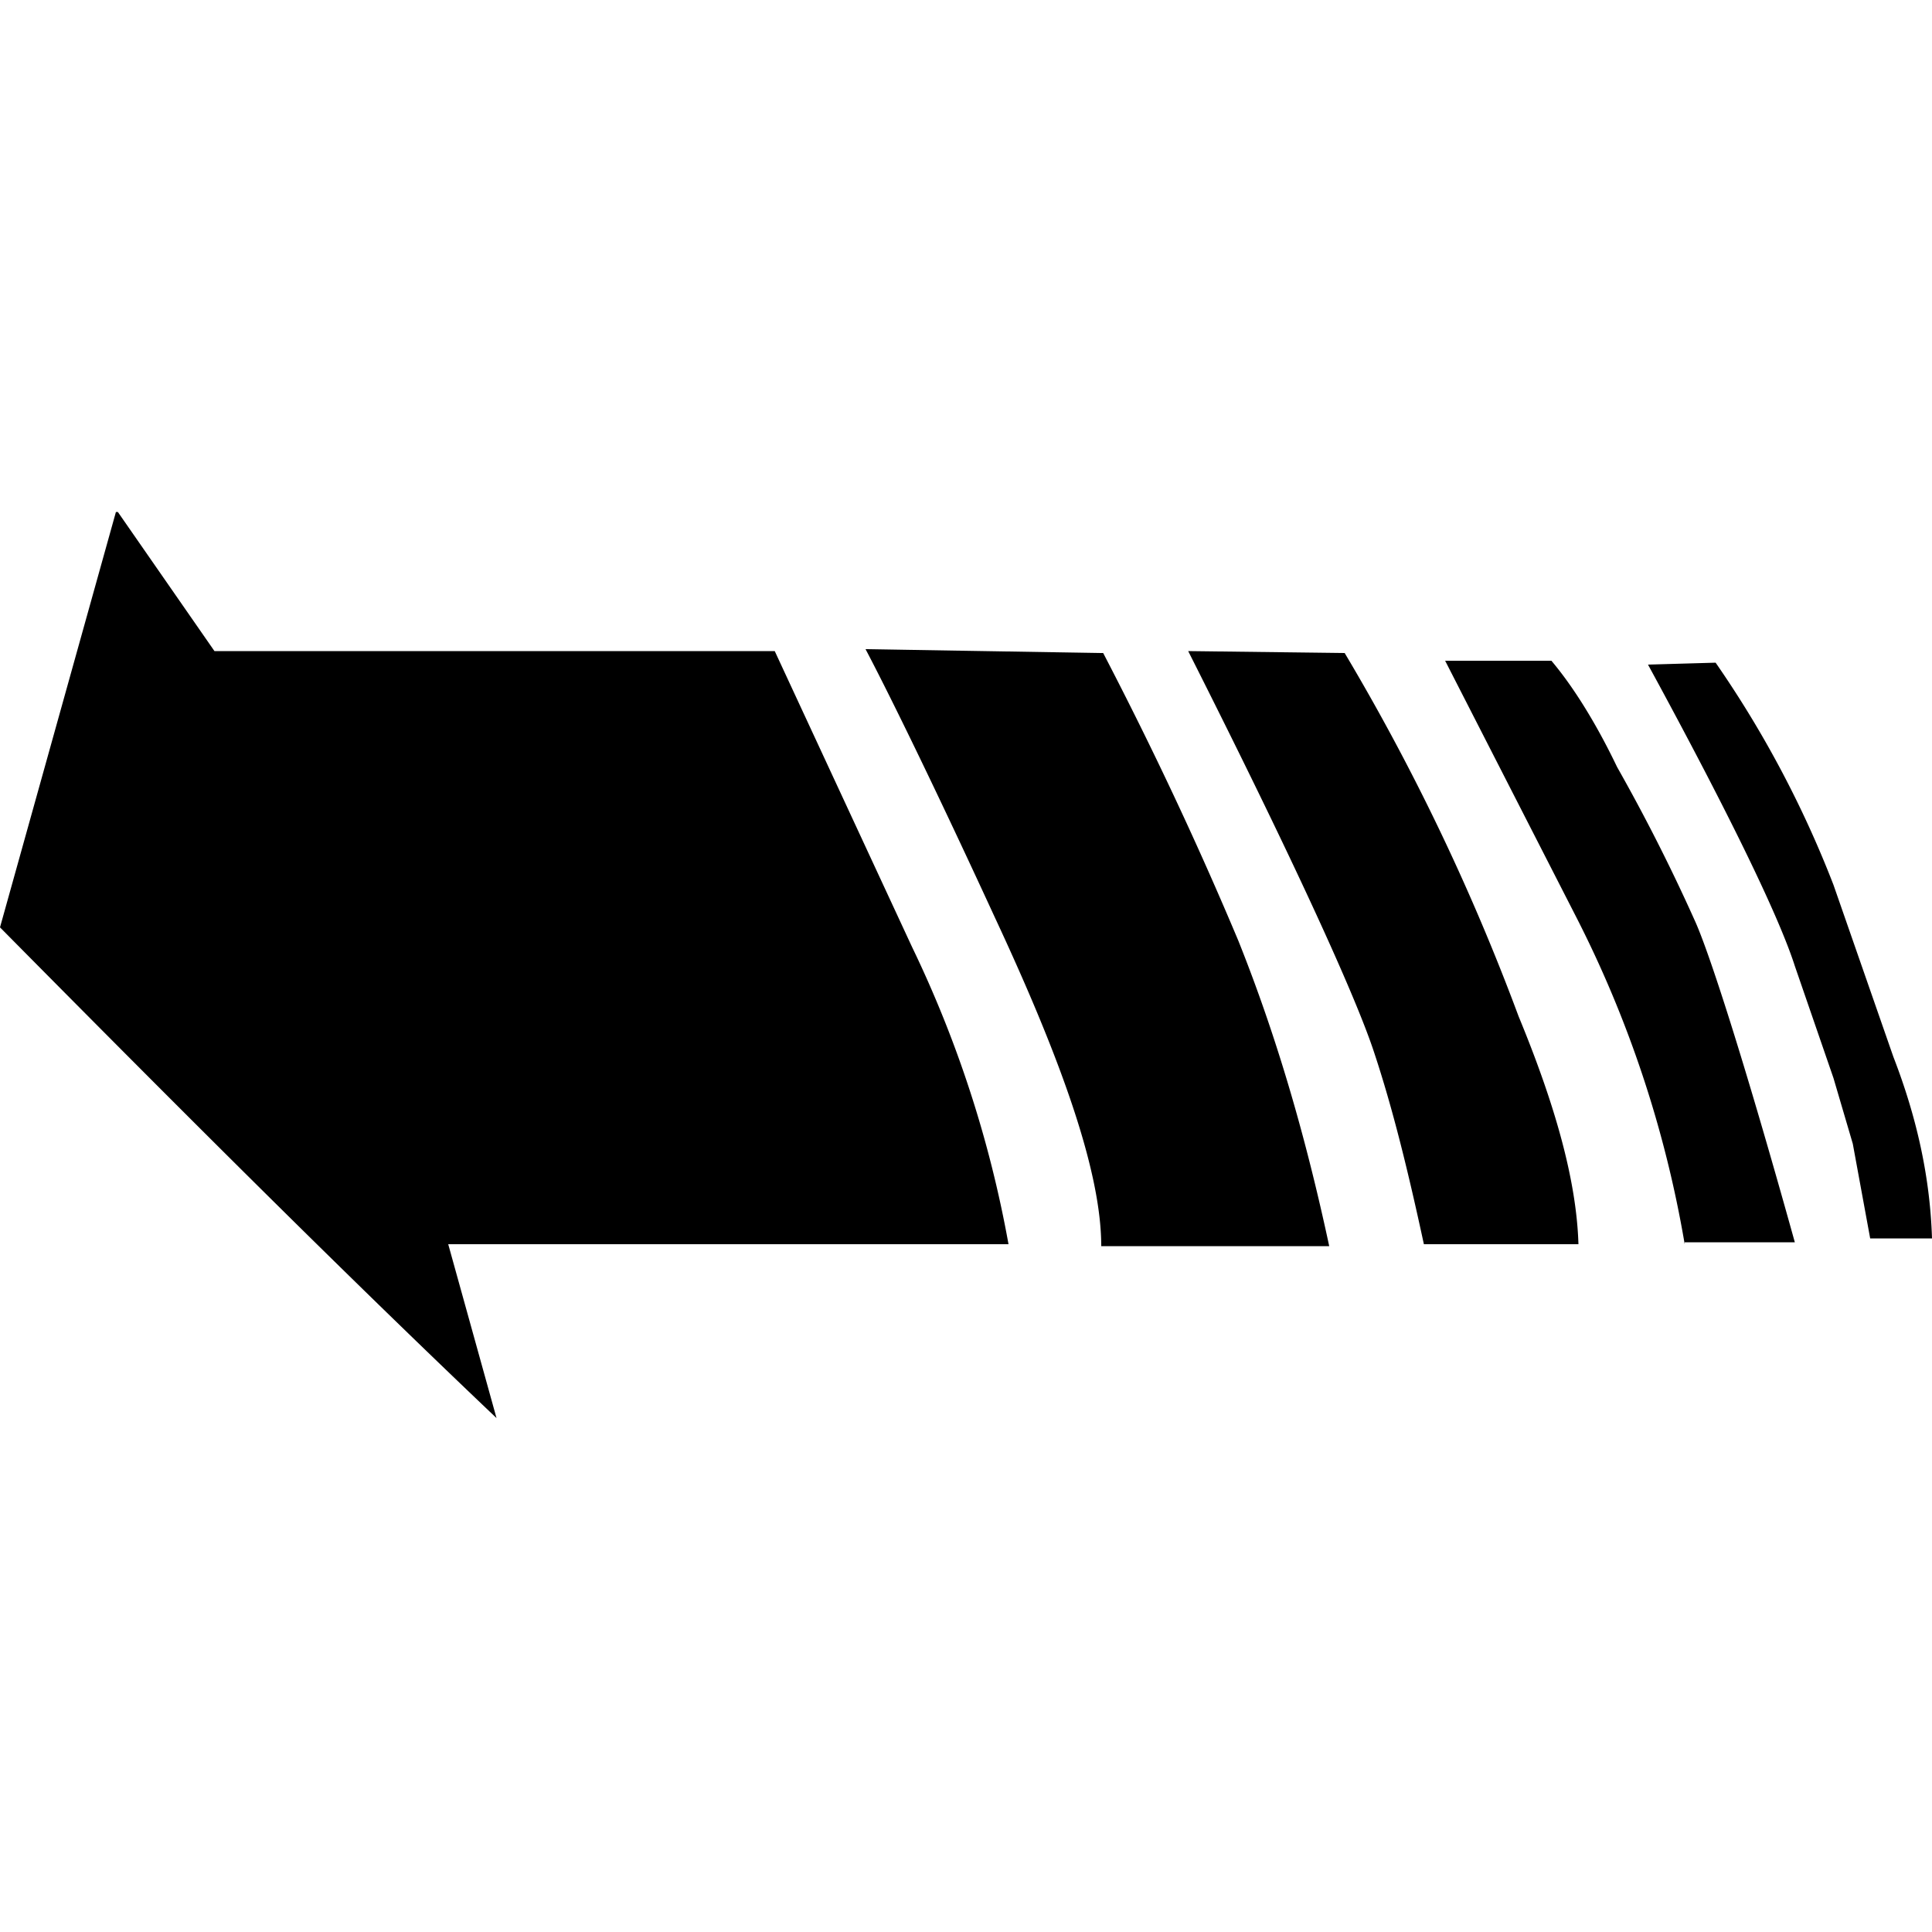 <svg xmlns="http://www.w3.org/2000/svg" viewBox="0 0 100 100" fill="none"><g clip-path="url(#a)"><path fill="currentColor" d="m6.1 26.5 5 7.2h29L47.2 49a59.7 59.7 0 0 1 5 15.4h-29l2.5 9C17.7 65.8 9.2 57.3 0 48L6 26.5Zm51 7.3c2.6 5 4.9 9.9 7 14.9 2 5 3.5 10.2 4.7 15.8H57c0-3.8-2-9.5-5.5-17-3.5-7.6-5.8-12.2-6.7-13.9l12.2.2Zm16.6 30.6c-.8-3.7-1.6-7-2.6-10s-4.2-10-9.6-20.7l8.1.1a115.2 115.2 0 0 1 9 18.8c1.9 4.6 3 8.5 3.1 11.8h-8Zm13.5 0a58.8 58.8 0 0 0-5.7-17.1l-6.7-13.1h5.5c1.1 1.3 2.3 3.2 3.4 5.5a95.1 95.1 0 0 1 4 7.9c.7 1.5 2.5 7 5.2 16.7h-5.7Zm9.6-.3-.9-4.9-1-3.4-2-5.8c-.8-2.5-3.3-7.7-7.6-15.6l3.5-.1a55 55 0 0 1 6.1 11.5l3.1 8.9c1.2 3.1 1.9 6.2 2 9.4h-3.2Z"/></g><defs><clipPath id="a"><path fill="#fff" d="M0 0h100v100H0z"/></clipPath></defs></svg>
